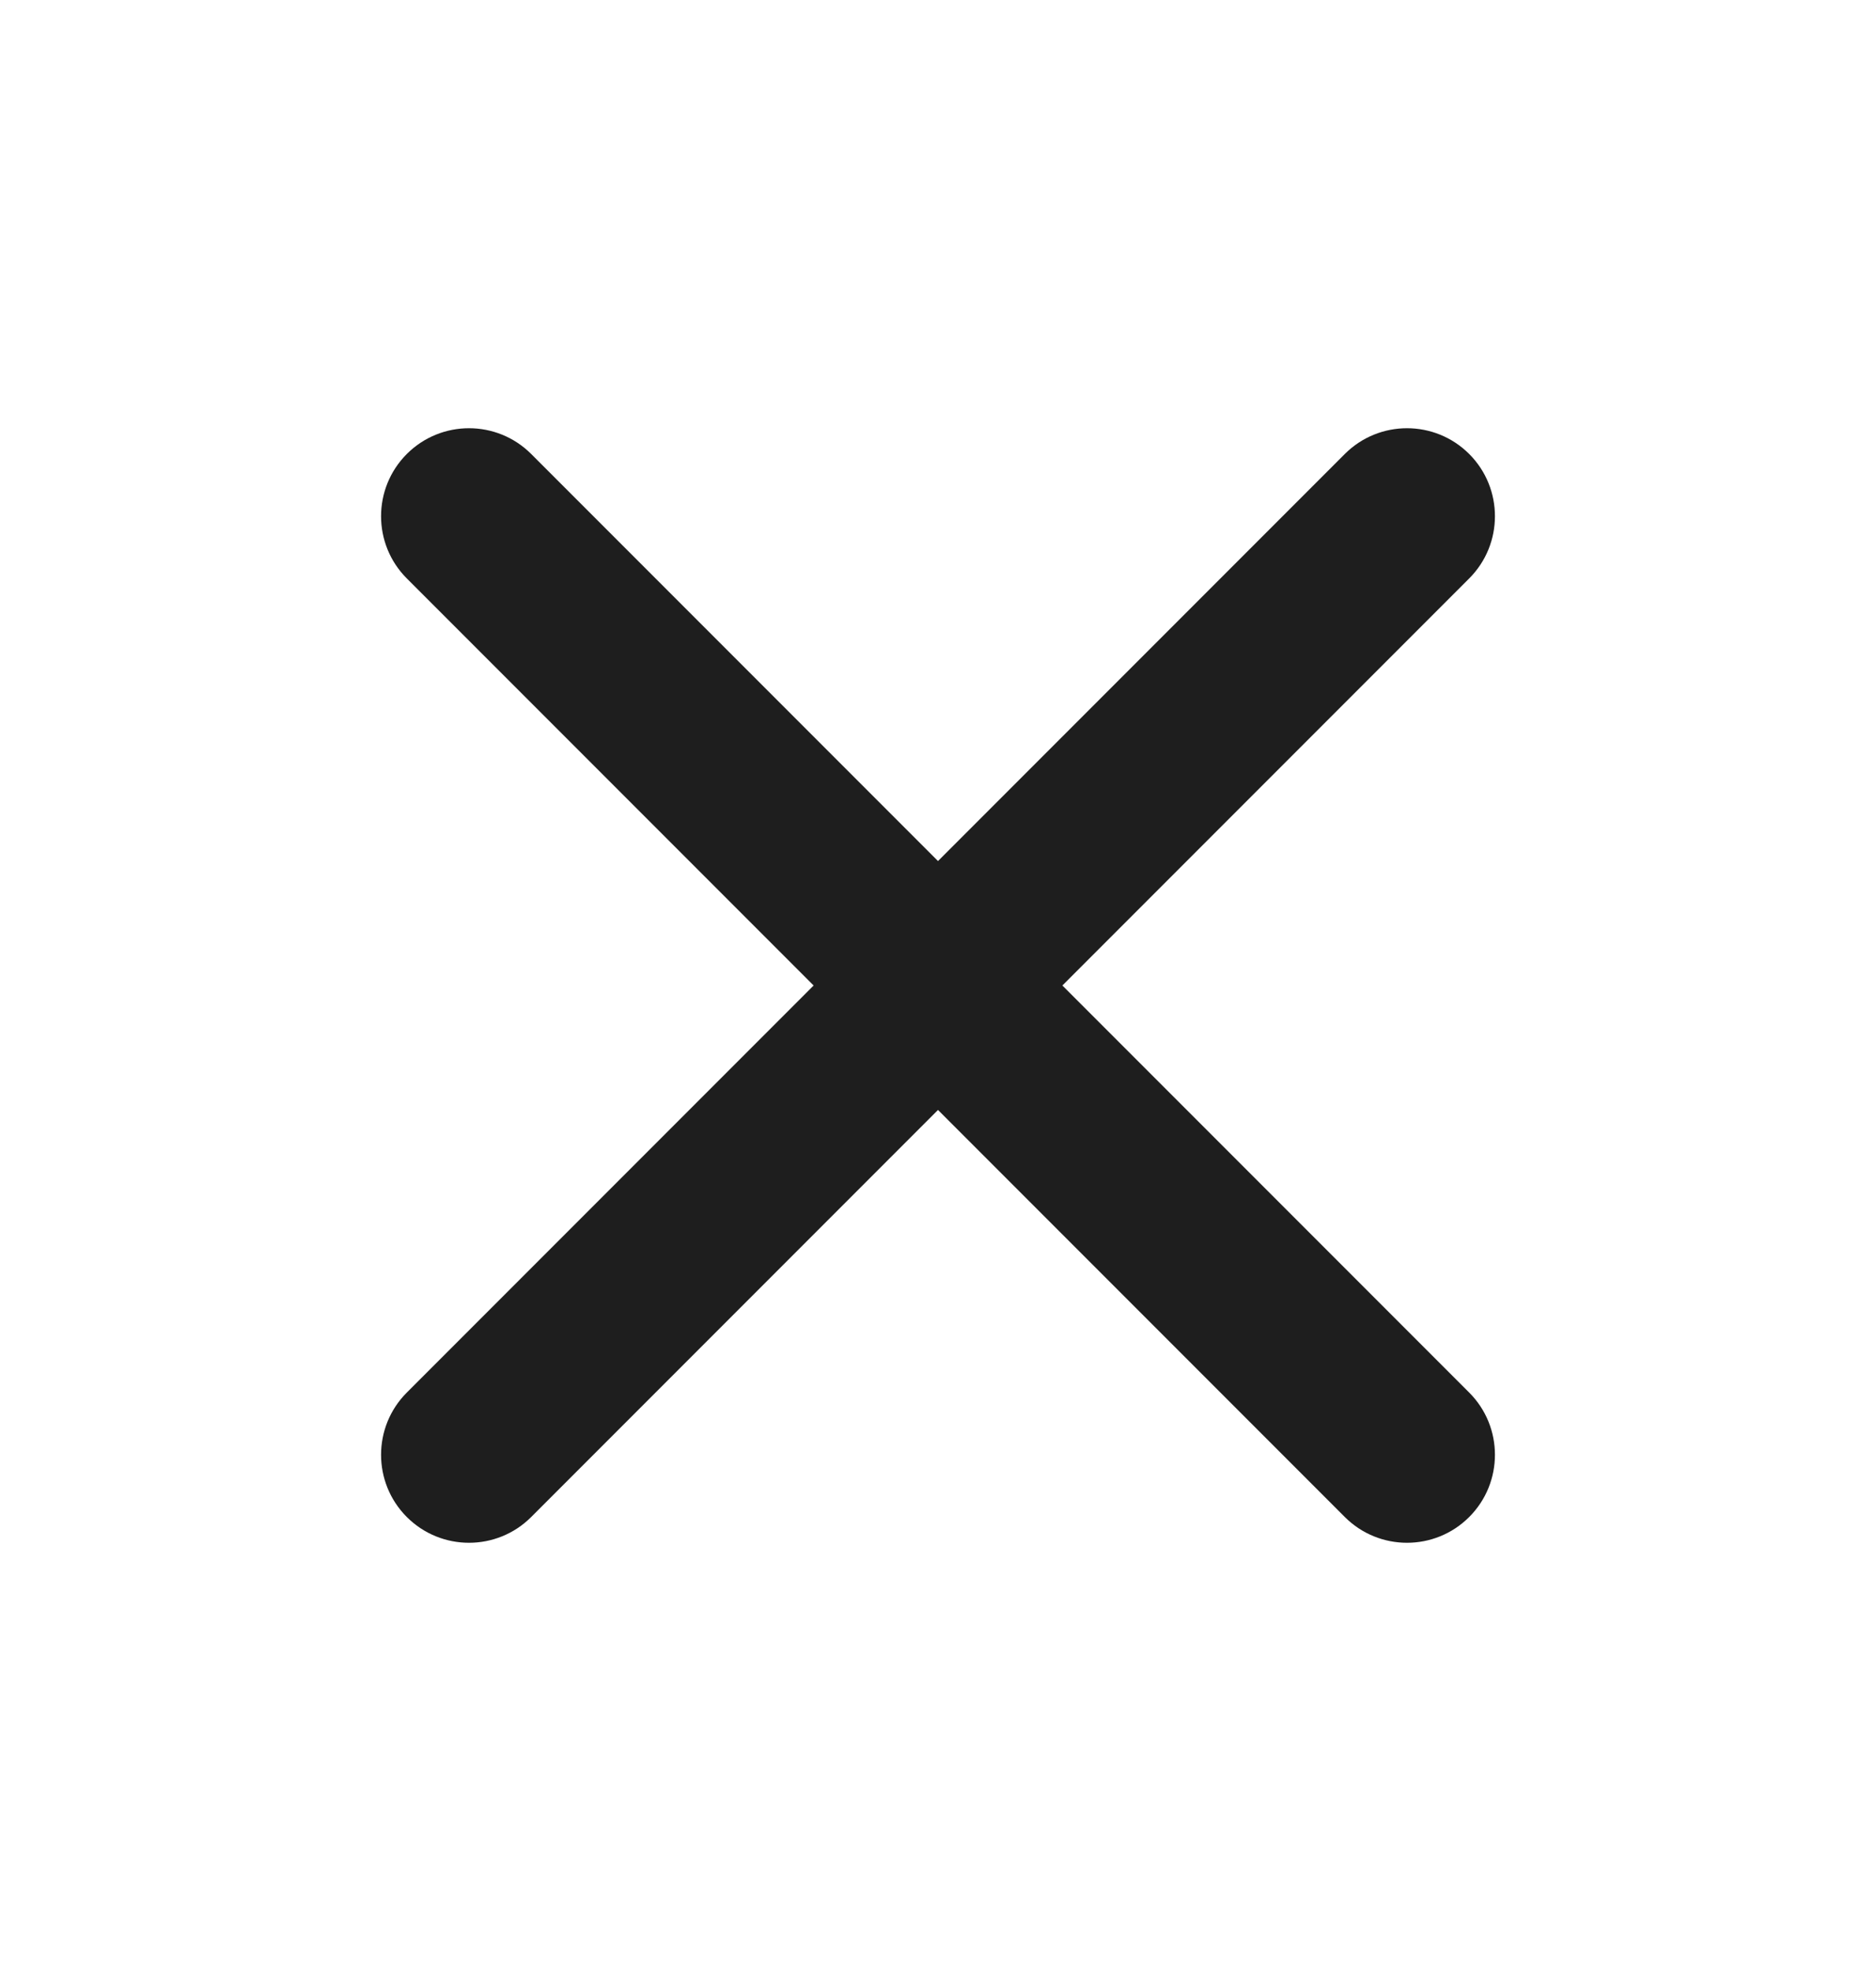 <svg width="20" height="21" viewBox="0 0 20 21" fill="none" xmlns="http://www.w3.org/2000/svg">
<path fill-rule="evenodd" clip-rule="evenodd" d="M4.337 4.837C4.703 4.471 5.297 4.471 5.663 4.837L10 9.174L14.337 4.837C14.703 4.471 15.297 4.471 15.663 4.837C16.029 5.203 16.029 5.797 15.663 6.163L11.326 10.5L15.663 14.837C16.029 15.203 16.029 15.797 15.663 16.163C15.297 16.529 14.703 16.529 14.337 16.163L10 11.826L5.663 16.163C5.297 16.529 4.703 16.529 4.337 16.163C3.971 15.797 3.971 15.203 4.337 14.837L8.674 10.5L4.337 6.163C3.971 5.797 3.971 5.203 4.337 4.837Z" fill="#1E1E1E"/>
</svg>
